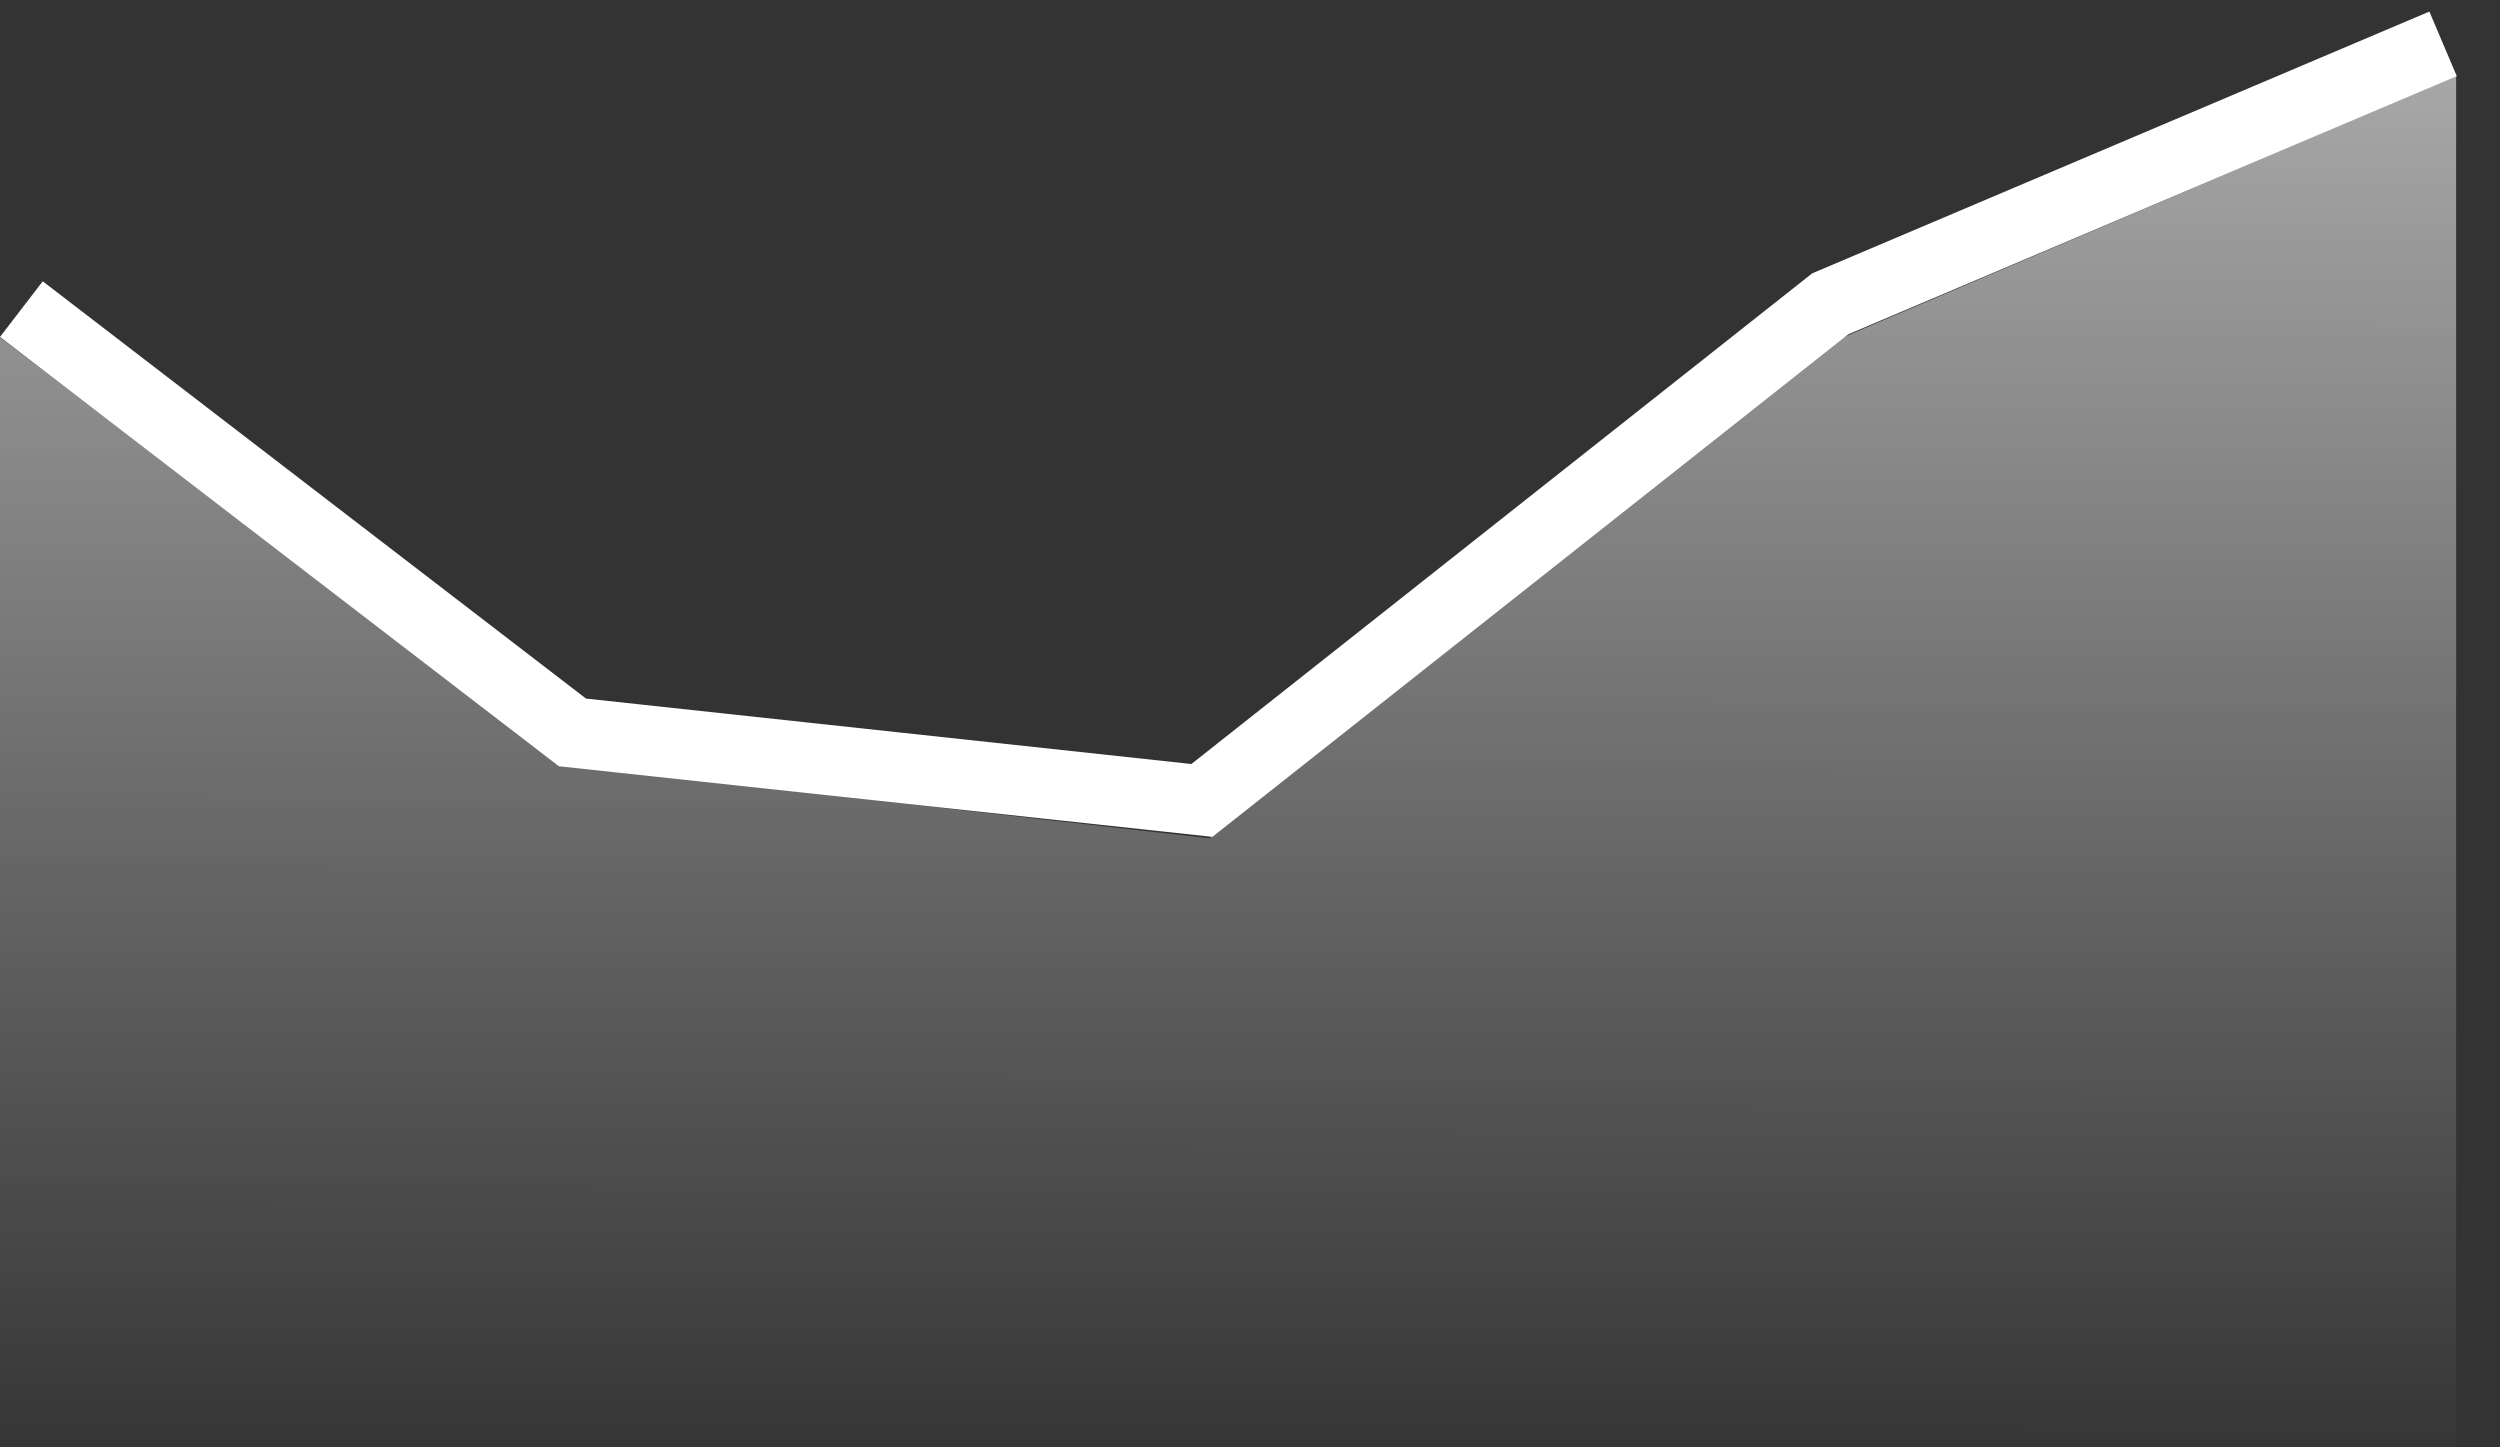 <svg width="57" height="33" viewBox="0 0 57 33" fill="none" xmlns="http://www.w3.org/2000/svg">
<rect x="0" y="0" width="57" height="33" fill="#333333" stroke="none"/>
<path fill-rule="evenodd" clip-rule="evenodd" d="M0 33V7.694L12.837 17.441L27.572 19.113L42.017 7.694L56 1.729V33H0Z" fill="url(#paint0_linear_2_506)"/>
<path d="M0.487 7.048L13.052 16.699L27.403 18.25L41.729 6.927L55.702 1" stroke="white" stroke-width="1.6"/>
<defs>
<linearGradient id="paint0_linear_2_506" x1="-22.036" y1="-22.599" x2="-22.106" y2="33.157" gradientUnits="userSpaceOnUse">
<stop stop-color="white"/>
<stop offset="1" stop-color="white" stop-opacity="0.01"/>
</linearGradient>
</defs>
</svg>
